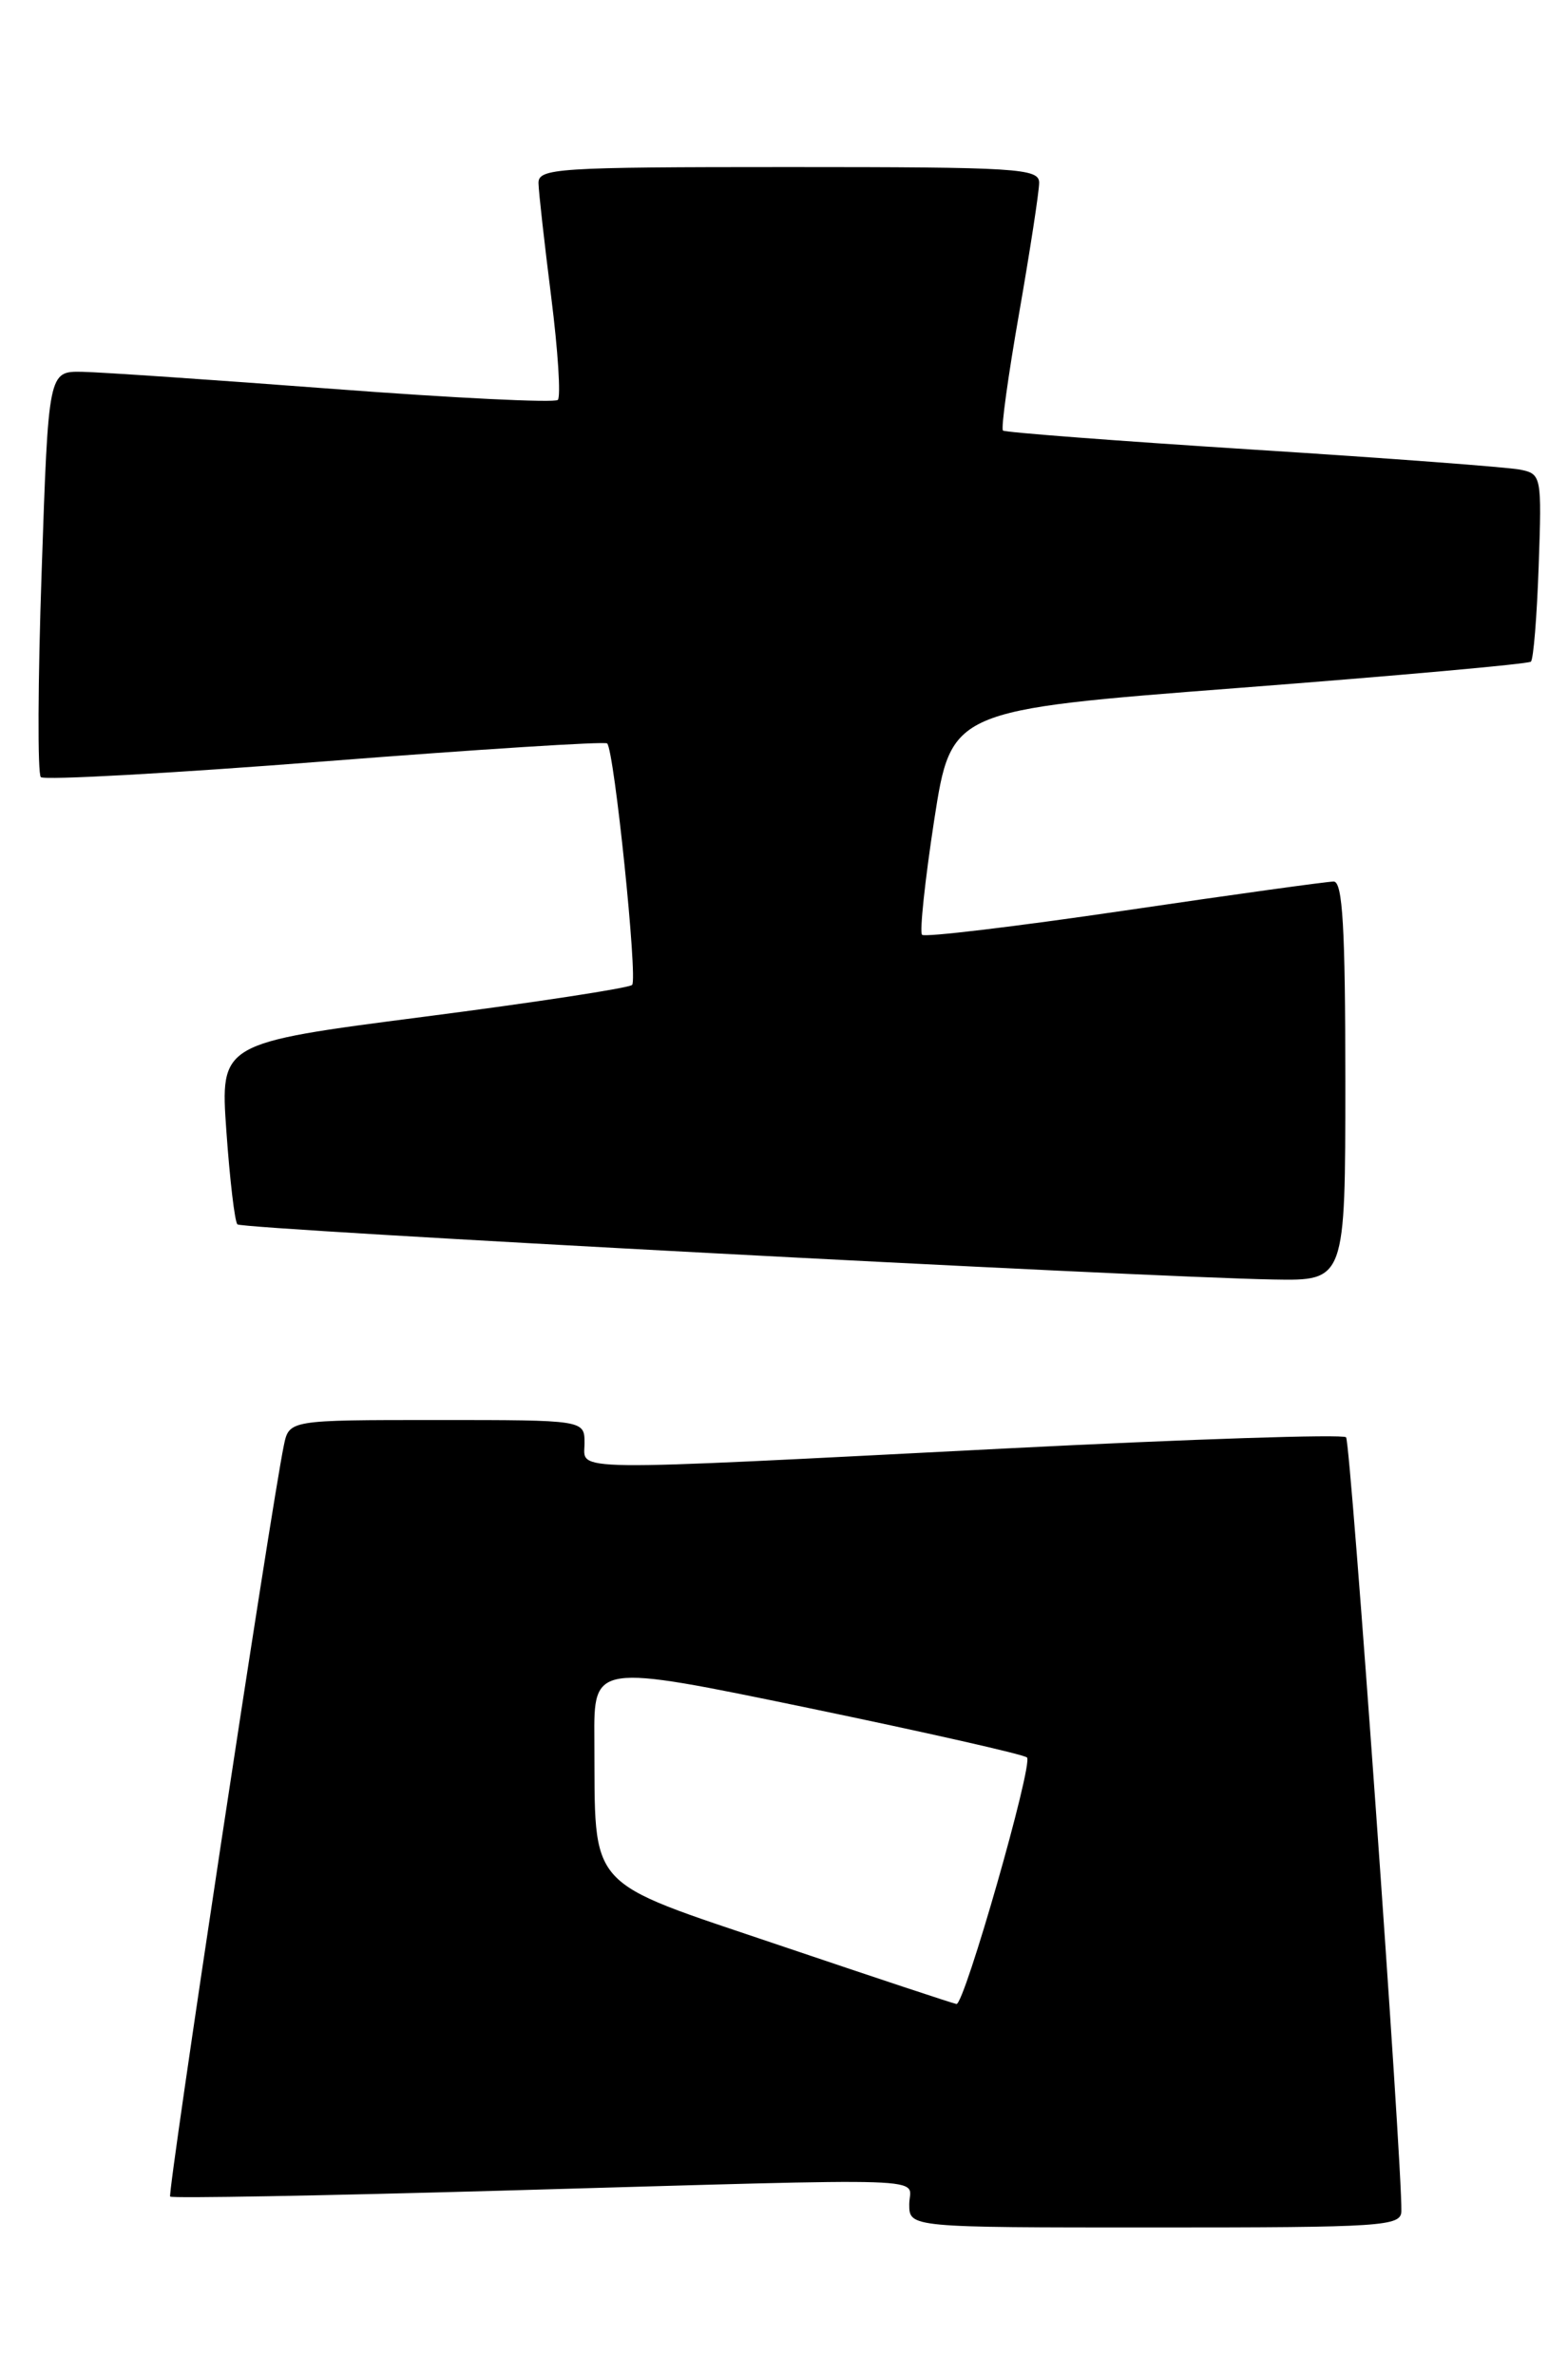 <?xml version="1.0" encoding="UTF-8" standalone="no"?>
<!DOCTYPE svg PUBLIC "-//W3C//DTD SVG 1.1//EN" "http://www.w3.org/Graphics/SVG/1.1/DTD/svg11.dtd" >
<svg xmlns="http://www.w3.org/2000/svg" xmlns:xlink="http://www.w3.org/1999/xlink" version="1.1" viewBox="0 0 169 256">
 <g >
 <path fill="currentColor"
d=" M 151.04 238.25 C 151.14 233.26 145.58 155.41 145.08 154.86 C 144.76 154.51 128.30 155.05 108.50 156.06 C 60.15 158.53 63.00 158.57 63.00 155.50 C 63.00 153.00 63.00 153.00 47.08 153.00 C 31.16 153.00 31.16 153.00 30.59 155.75 C 29.20 162.49 18.02 236.35 18.34 236.67 C 18.54 236.87 34.63 236.58 54.10 236.03 C 102.38 234.66 98.00 234.51 98.00 237.50 C 98.00 240.00 98.00 240.00 124.50 240.00 C 149.06 240.00 151.00 239.87 151.04 238.25 Z  M 145.00 116.50 C 145.00 99.97 144.71 95.00 143.75 94.98 C 143.06 94.98 132.92 96.38 121.20 98.11 C 109.49 99.83 99.67 101.01 99.38 100.72 C 99.10 100.43 99.69 94.86 100.69 88.35 C 102.53 76.50 102.53 76.50 133.51 74.12 C 150.56 72.81 164.72 71.54 165.00 71.29 C 165.28 71.04 165.65 66.39 165.84 60.96 C 166.18 51.28 166.14 51.07 163.84 50.60 C 162.55 50.34 149.57 49.36 135.00 48.44 C 120.42 47.51 108.32 46.59 108.10 46.39 C 107.87 46.19 108.66 40.48 109.85 33.70 C 111.03 26.93 112.00 20.62 112.00 19.69 C 112.00 18.14 109.69 18.00 85.00 18.00 C 59.94 18.00 58.00 18.13 58.04 19.75 C 58.06 20.71 58.68 26.22 59.41 32.00 C 60.14 37.78 60.46 42.77 60.12 43.09 C 59.78 43.42 48.93 42.89 36.00 41.91 C 23.07 40.93 10.86 40.10 8.86 40.06 C 5.22 40.00 5.22 40.00 4.49 61.54 C 4.08 73.39 4.04 83.38 4.40 83.73 C 4.75 84.08 18.54 83.32 35.03 82.03 C 51.53 80.74 65.21 79.87 65.44 80.10 C 66.21 80.88 68.75 105.50 68.13 106.12 C 67.78 106.46 57.65 108.01 45.62 109.56 C 23.73 112.39 23.73 112.39 24.40 121.89 C 24.77 127.12 25.30 131.64 25.59 131.92 C 26.12 132.46 123.06 137.61 137.25 137.86 C 145.00 138.00 145.00 138.00 145.00 116.50 Z  M 84.00 209.59 C 62.87 202.44 64.17 203.90 64.06 187.37 C 64.00 179.24 64.00 179.24 87.06 184.01 C 99.74 186.64 110.38 189.04 110.69 189.36 C 111.38 190.05 103.94 216.04 103.09 215.92 C 102.76 215.88 94.18 213.03 84.00 209.59 Z "/>
</g>
</svg>